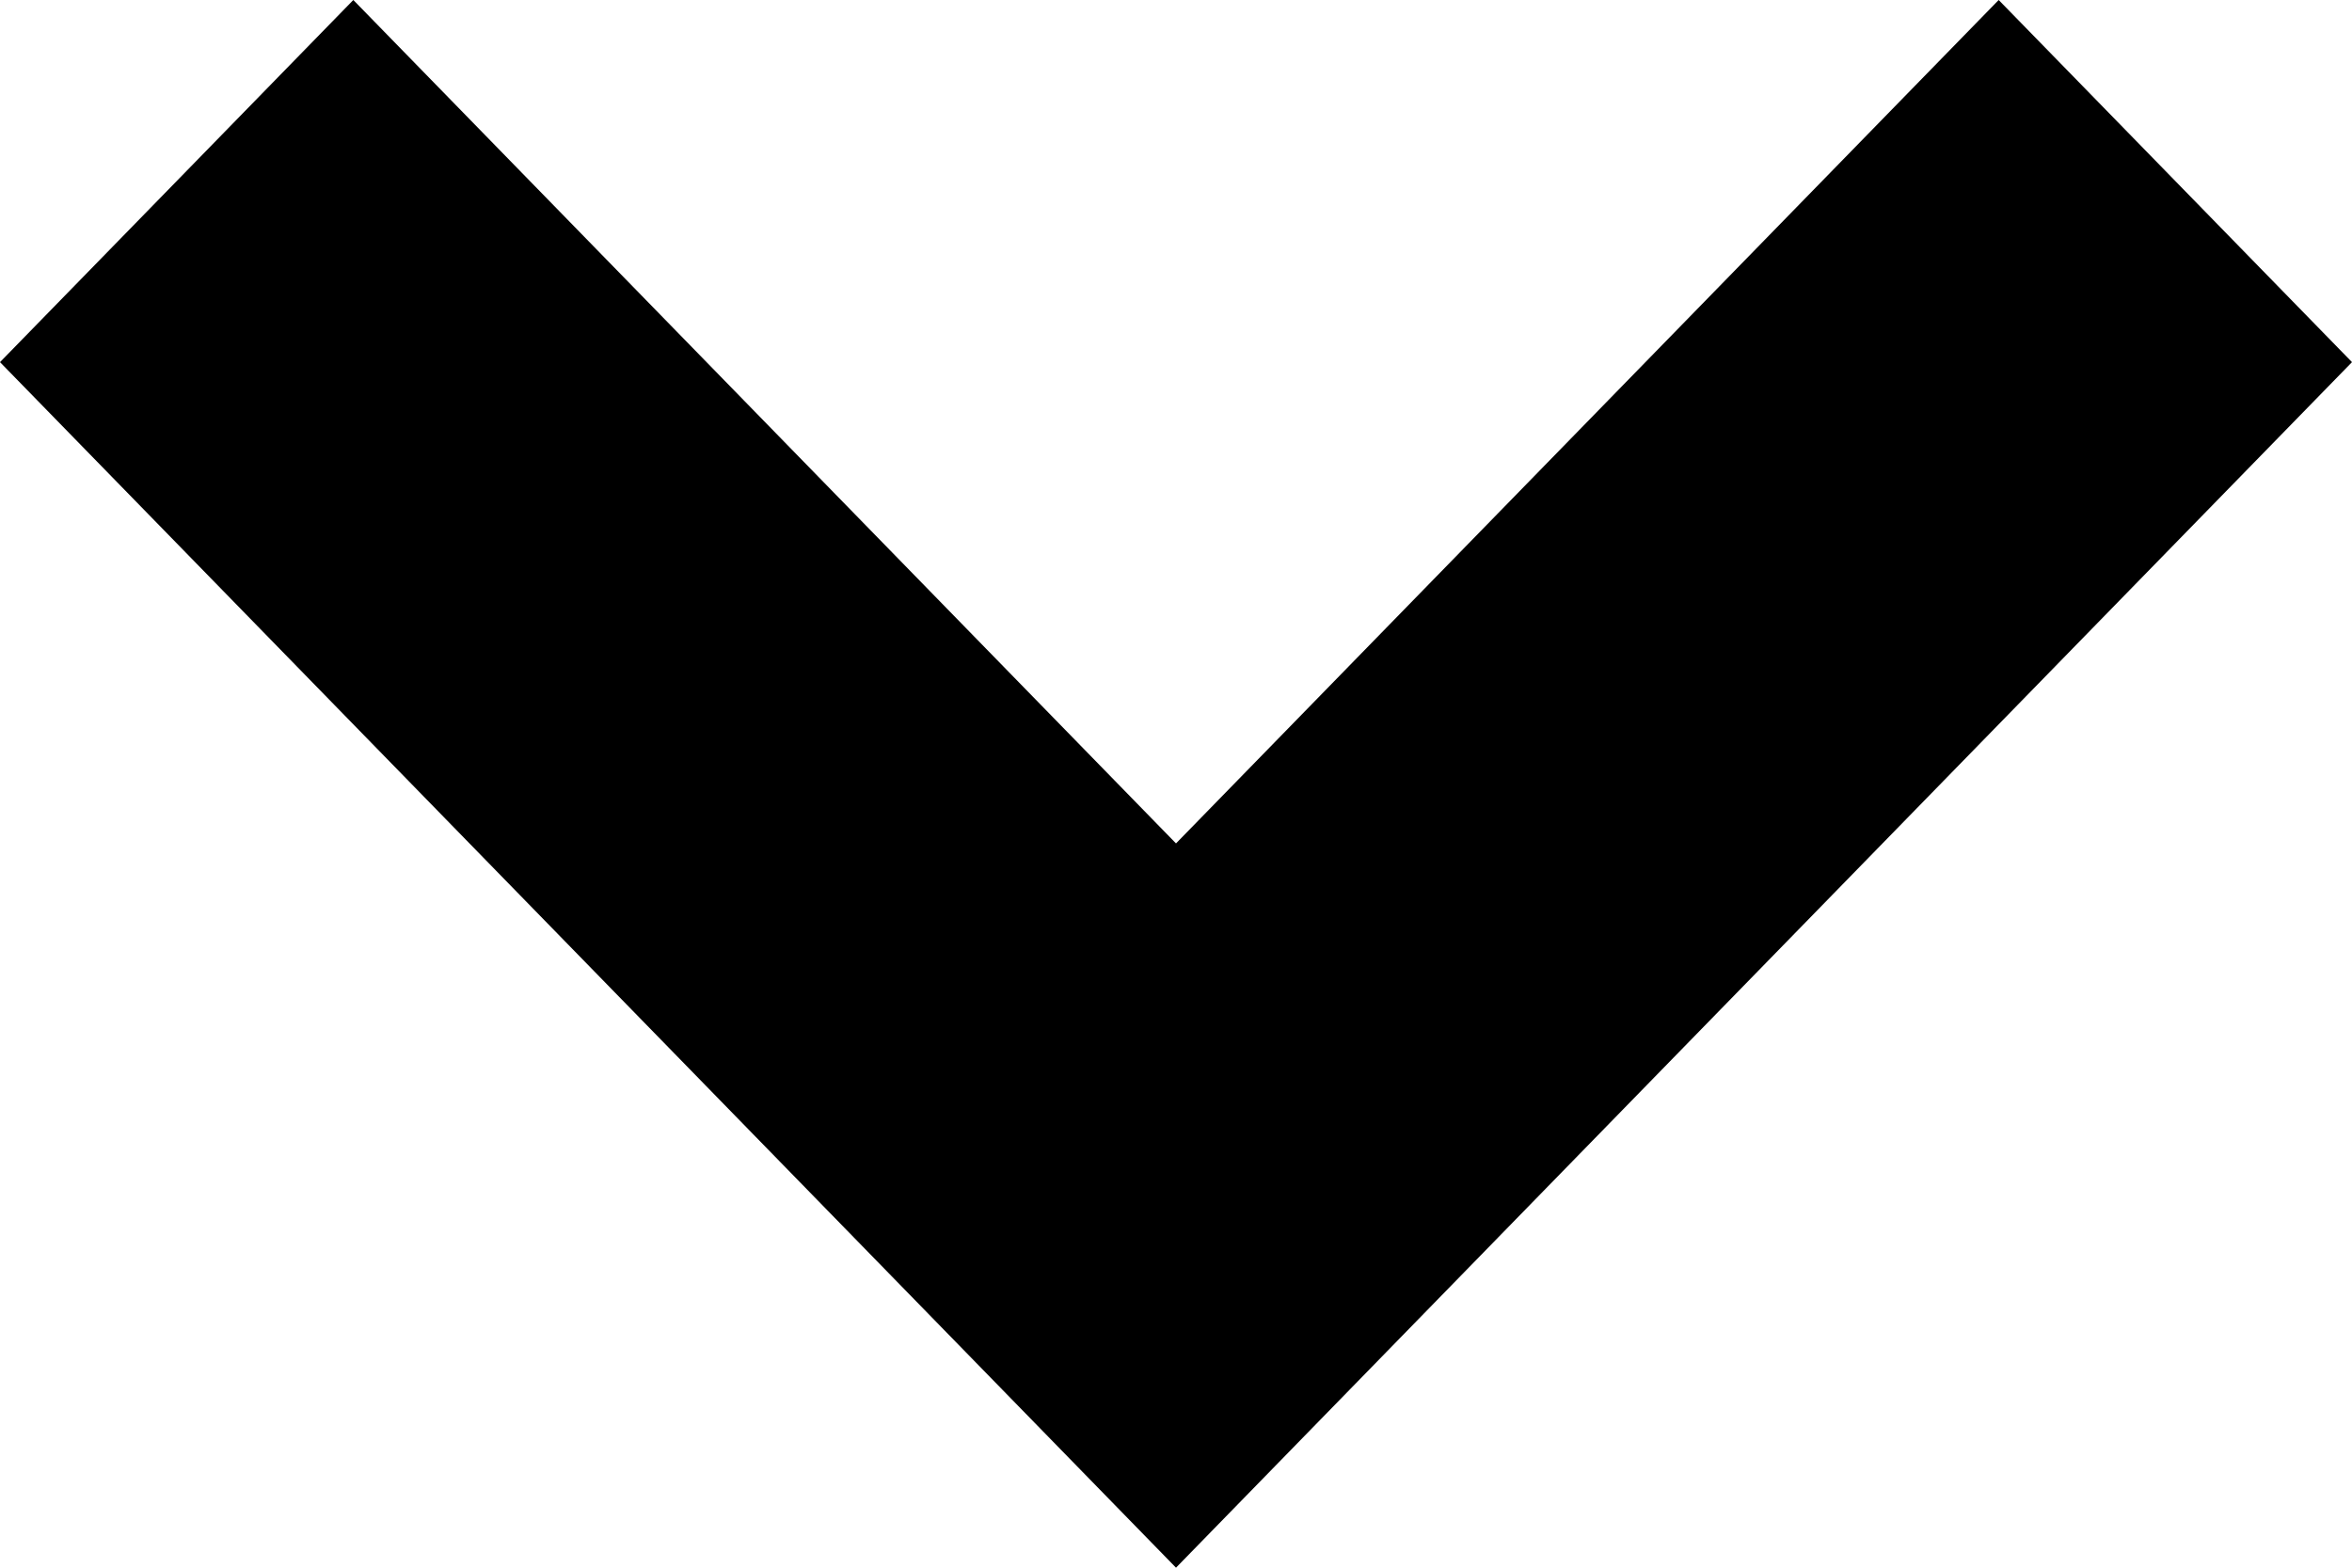 <svg fill="none" xmlns="http://www.w3.org/2000/svg" viewBox="0 0 9 6" class="btn__arrow">
                            <path fill-rule="evenodd" clip-rule="evenodd" d="M4.5 3.228L7.648-6e-8 9 1.386 4.5 6-6e-8 1.386 1.352-3.3e-7 4.5 3.228z" fill="currentColor"></path>
                          </svg>